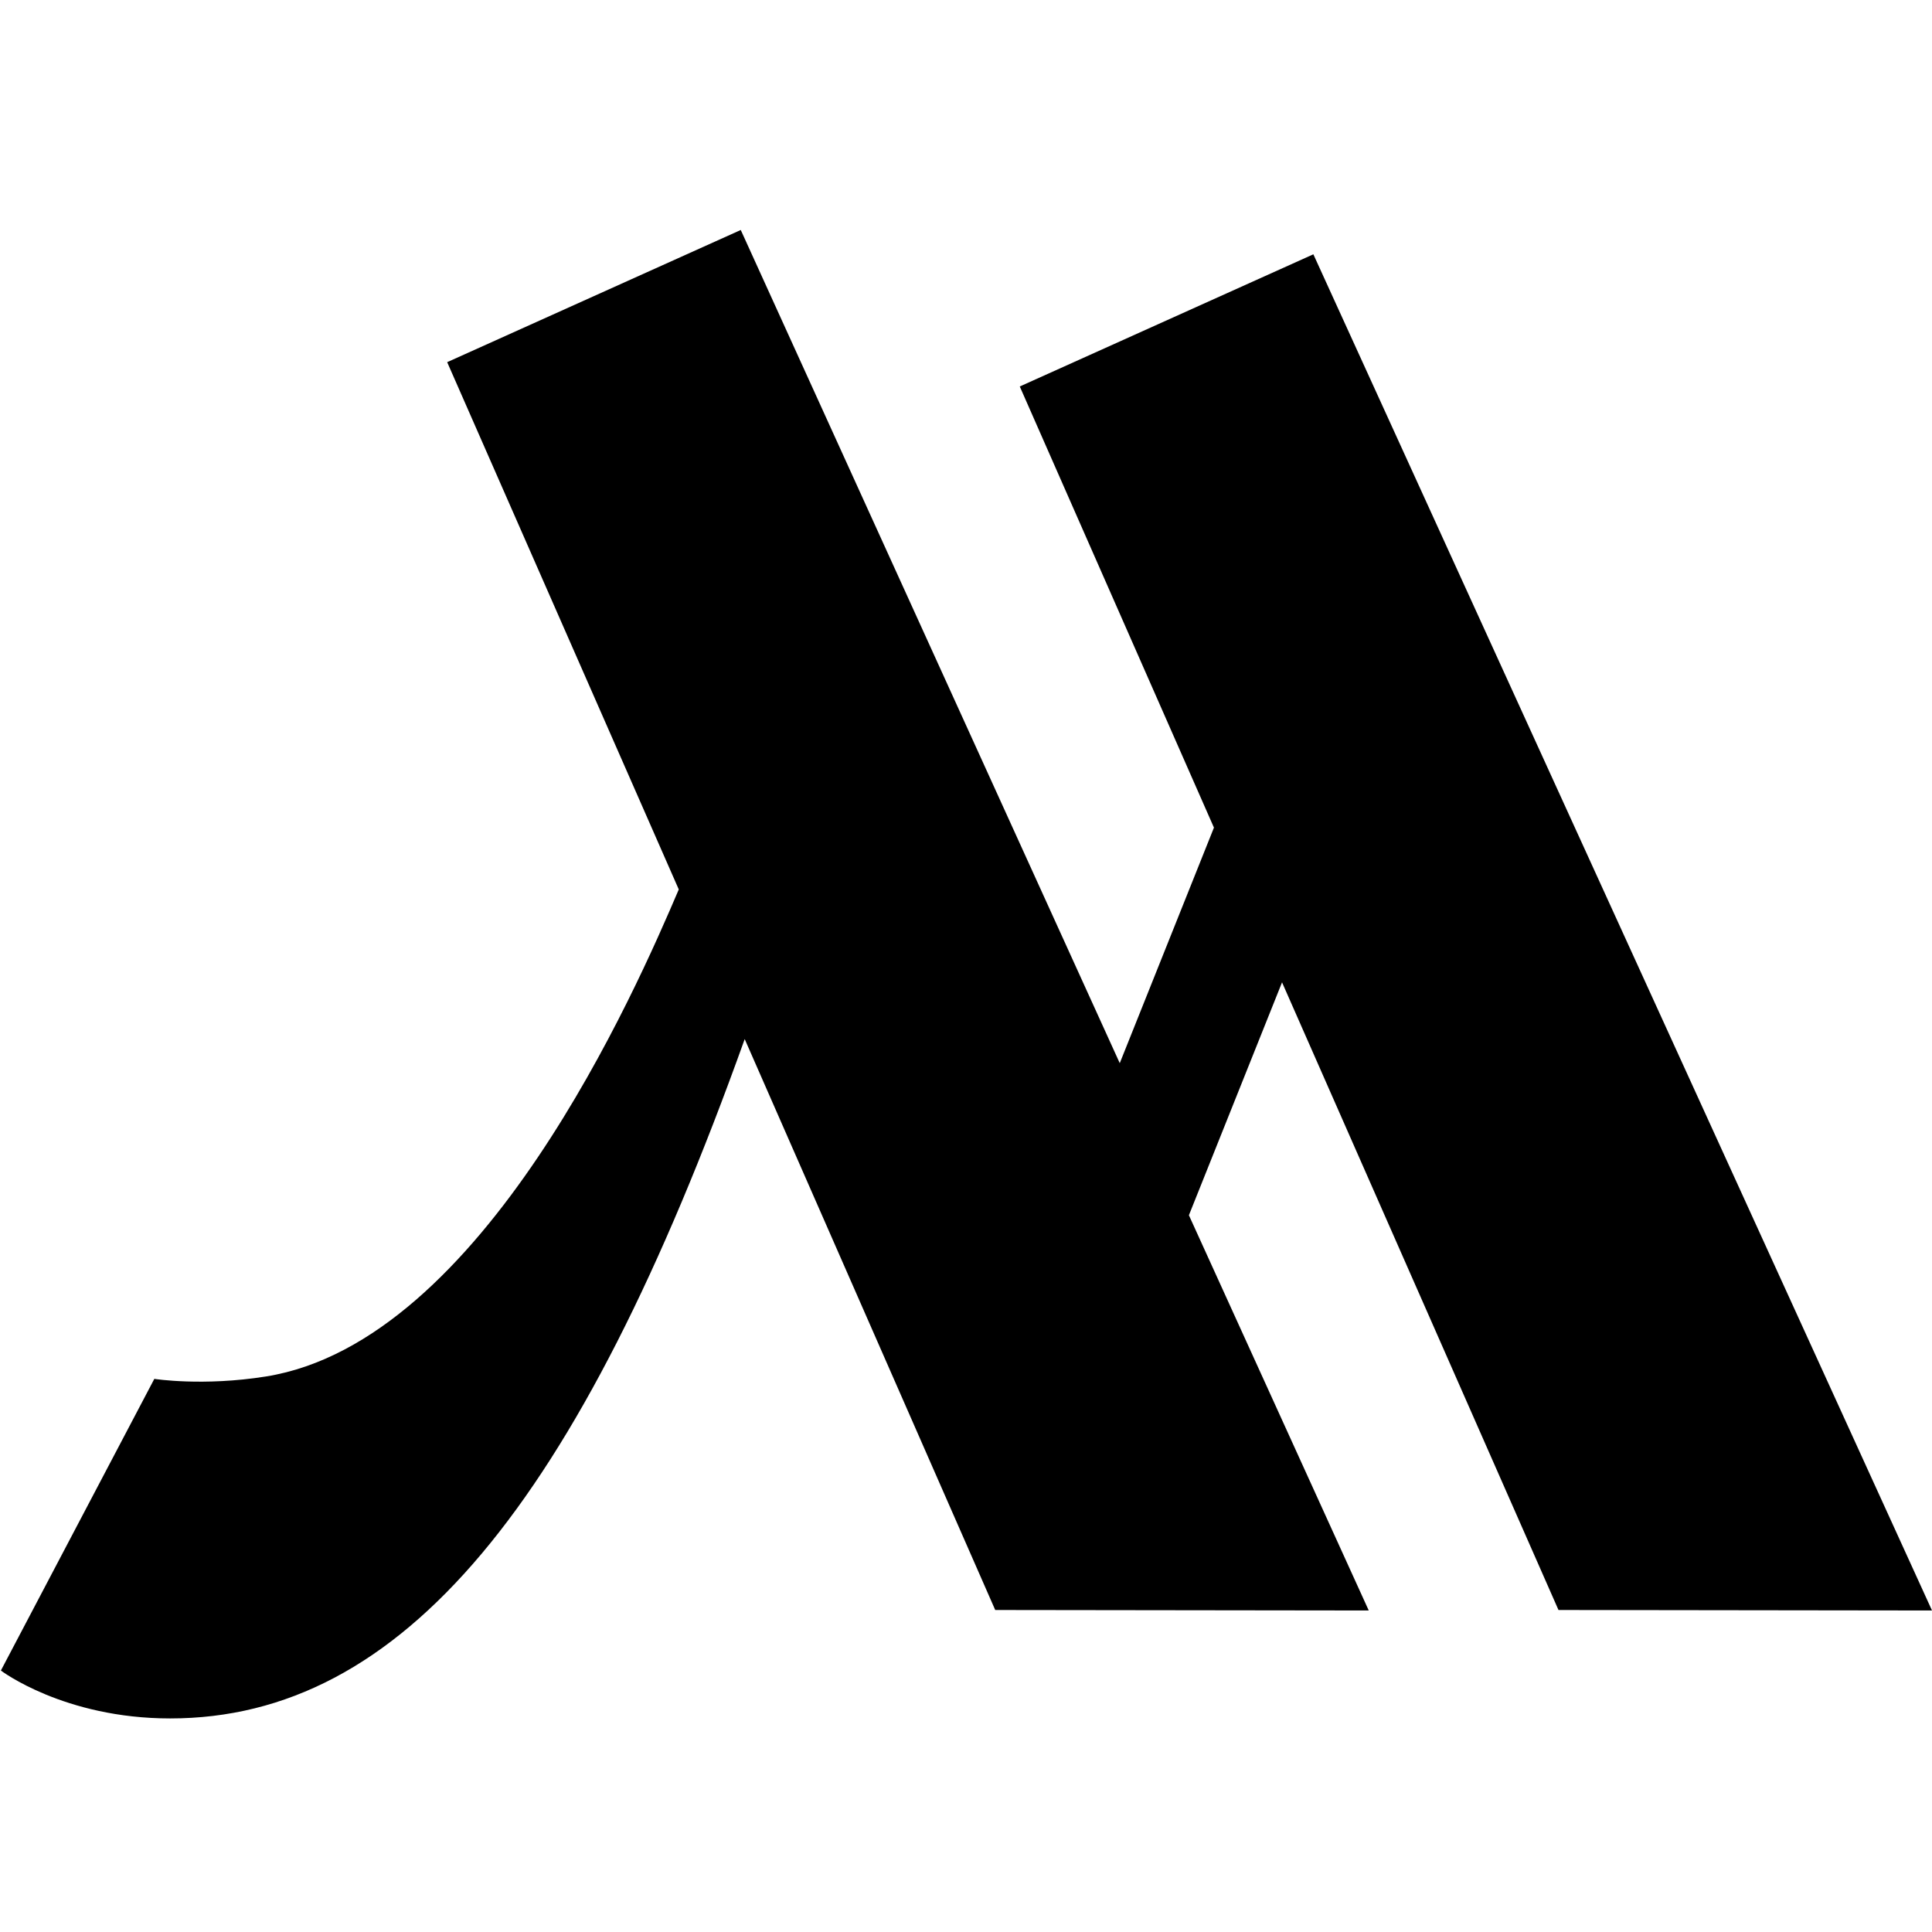 <svg xmlns="http://www.w3.org/2000/svg" x="0px" y="0px" width="24" height="24" viewBox="0 0 24 24">
<path d="M19.36,20L24,20.006L16.315,3.159l-3.647,1.642l2.412,5.48l-1.17,2.926L9.202,2.857L5.555,4.499l2.877,6.55	c-0.526,1.232-2.43,5.619-5.128,6.05c-0.781,0.125-1.387,0.03-1.387,0.03l-1.906,3.623c0,0,0.783,0.595,2.103,0.595	c2.88,0,5.064-2.65,7.137-8.439L12.363,20l4.64,0.006l-2.234-4.91l1.157-2.893L19.36,20z"></path>
</svg>
